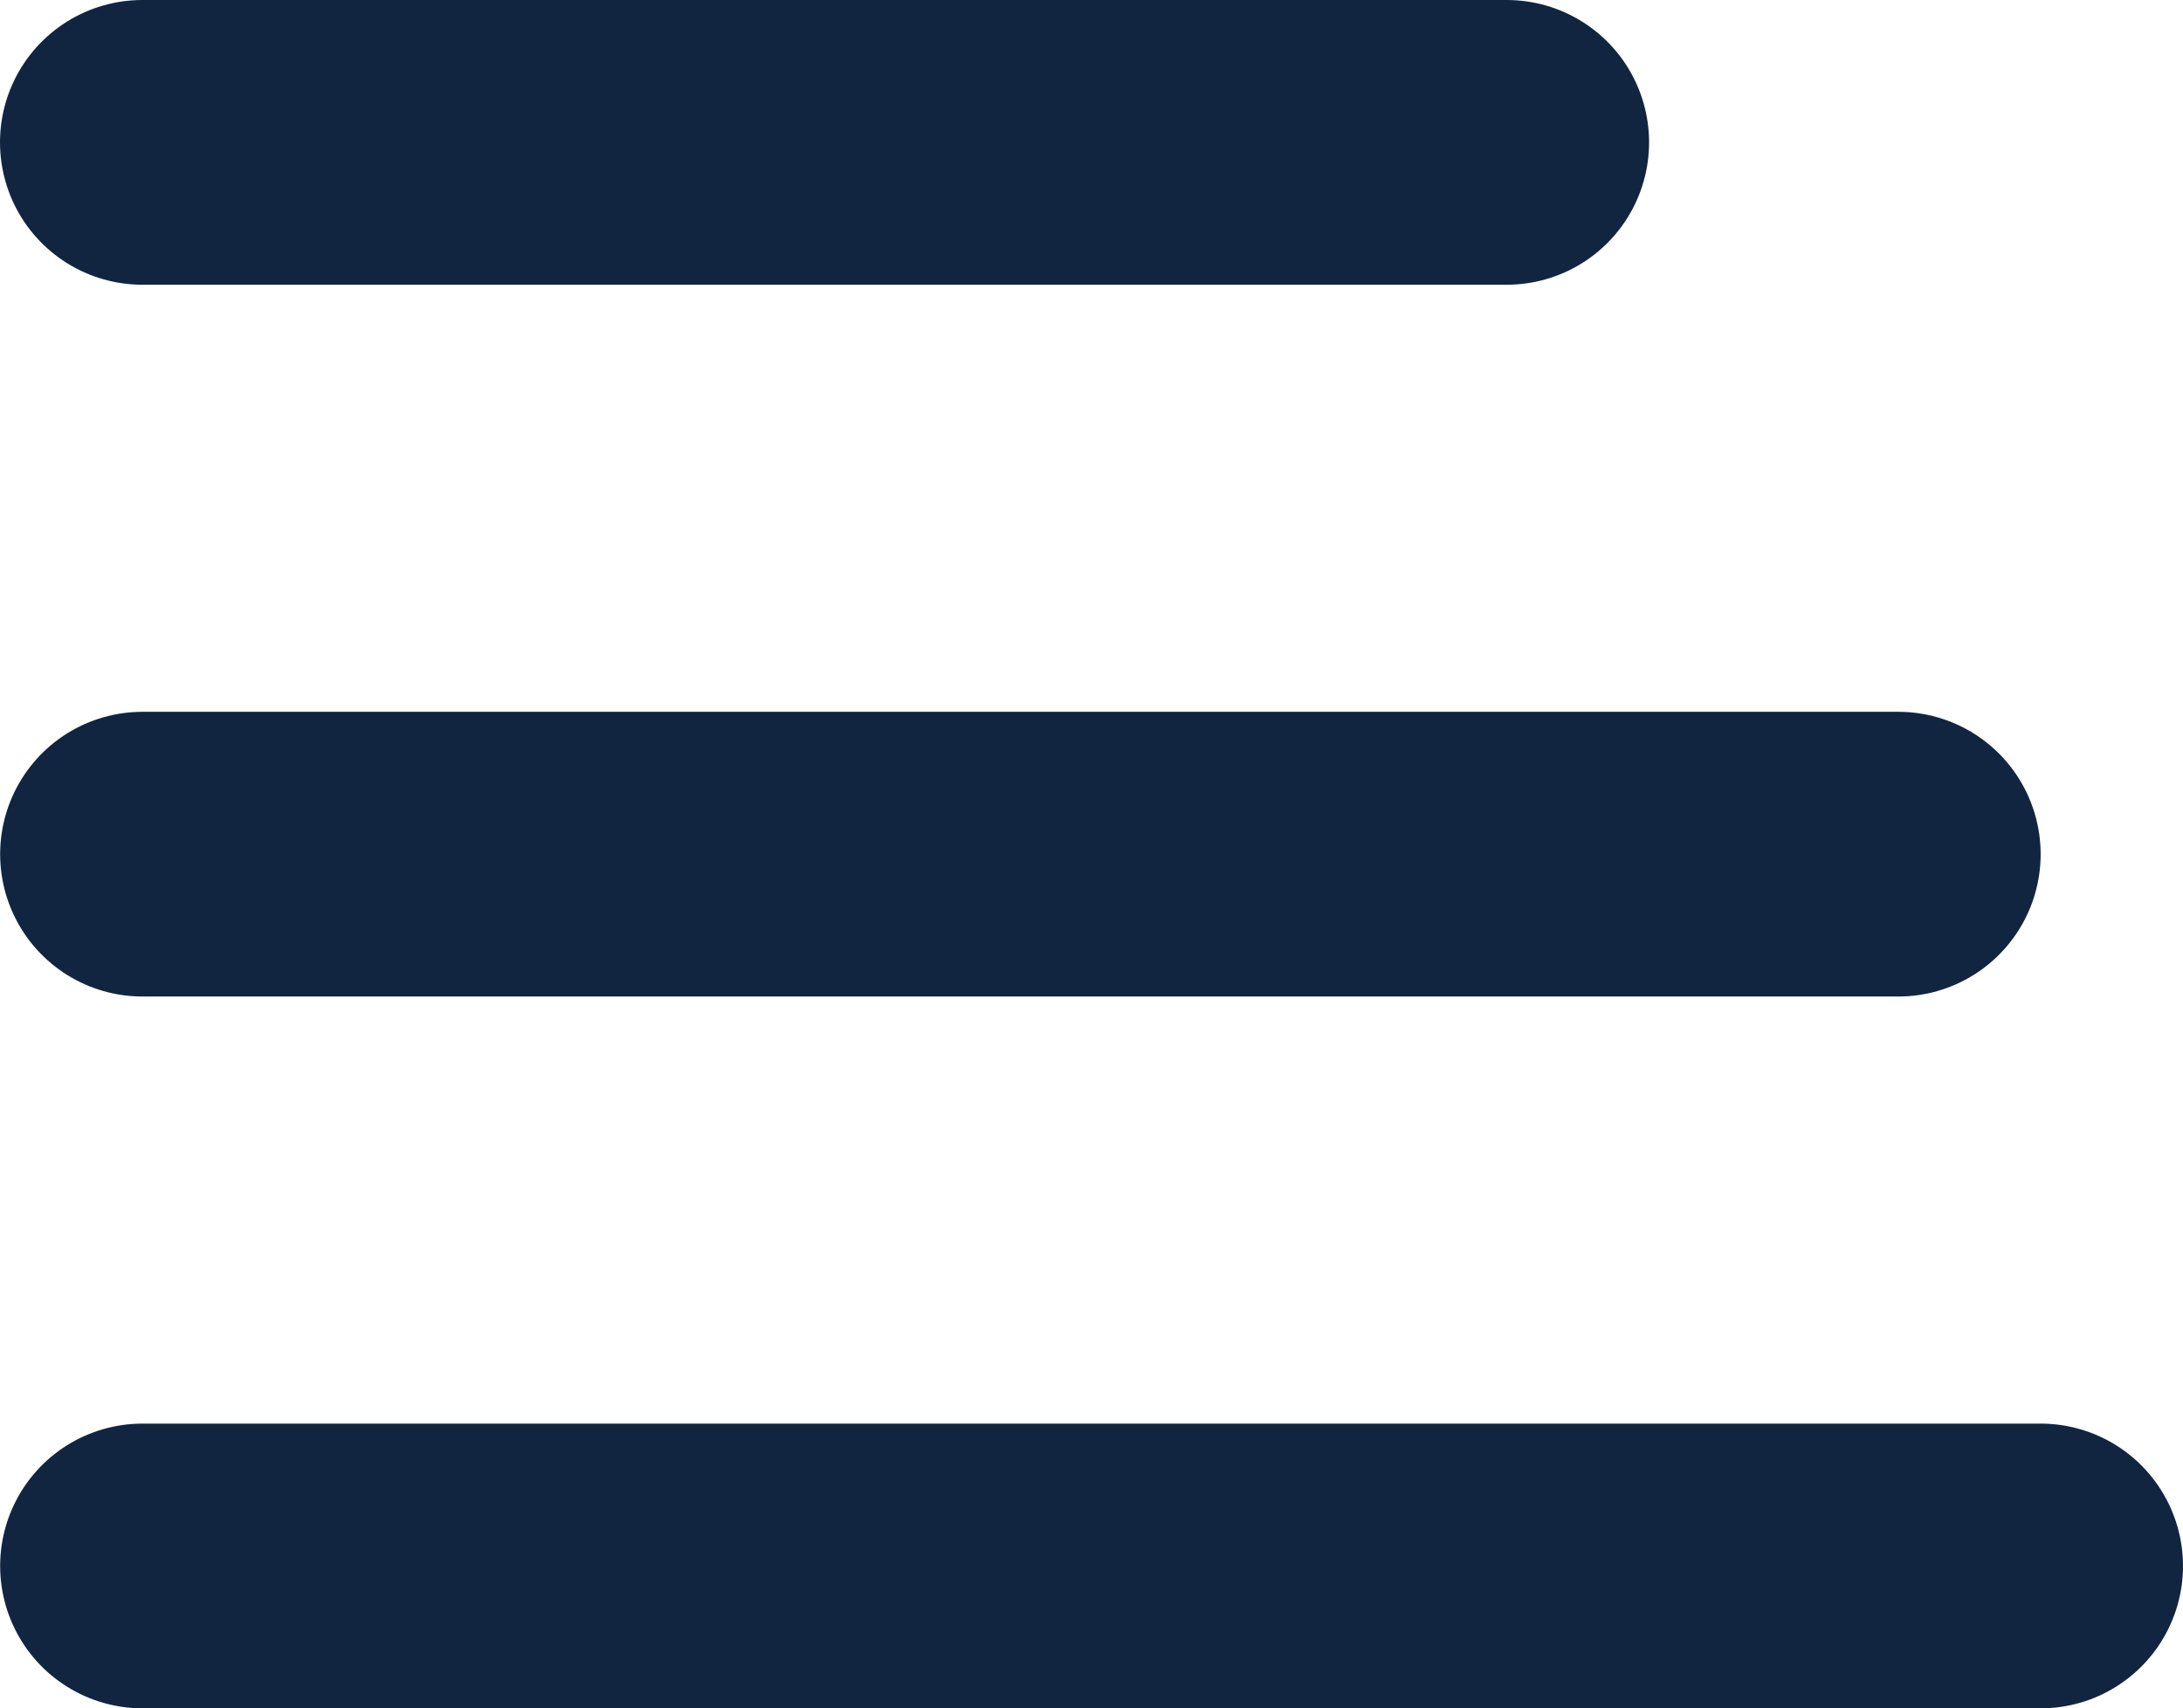 <svg xmlns="http://www.w3.org/2000/svg" width="30.669" height="24" viewBox="0 0 30.669 24">
  <g id="Grupo_26" data-name="Grupo 26" transform="translate(-1003.331 -13)">
    <path id="Trazado_34" data-name="Trazado 34" d="M-15574.667-10134H-15548" transform="translate(16580 10169)" fill="none" stroke="#112540" stroke-linecap="round" stroke-width="4"/>
    <path id="Trazado_35" data-name="Trazado 35" d="M-15574.667-10134H-15550" transform="translate(16580 10159)" fill="none" stroke="#112540" stroke-linecap="round" stroke-width="4"/>
    <path id="Trazado_36" data-name="Trazado 36" d="M-15574.669-10134h19.168" transform="translate(16580 10149)" fill="none" stroke="#112540" stroke-linecap="round" stroke-width="4"/>
  </g>
</svg>
